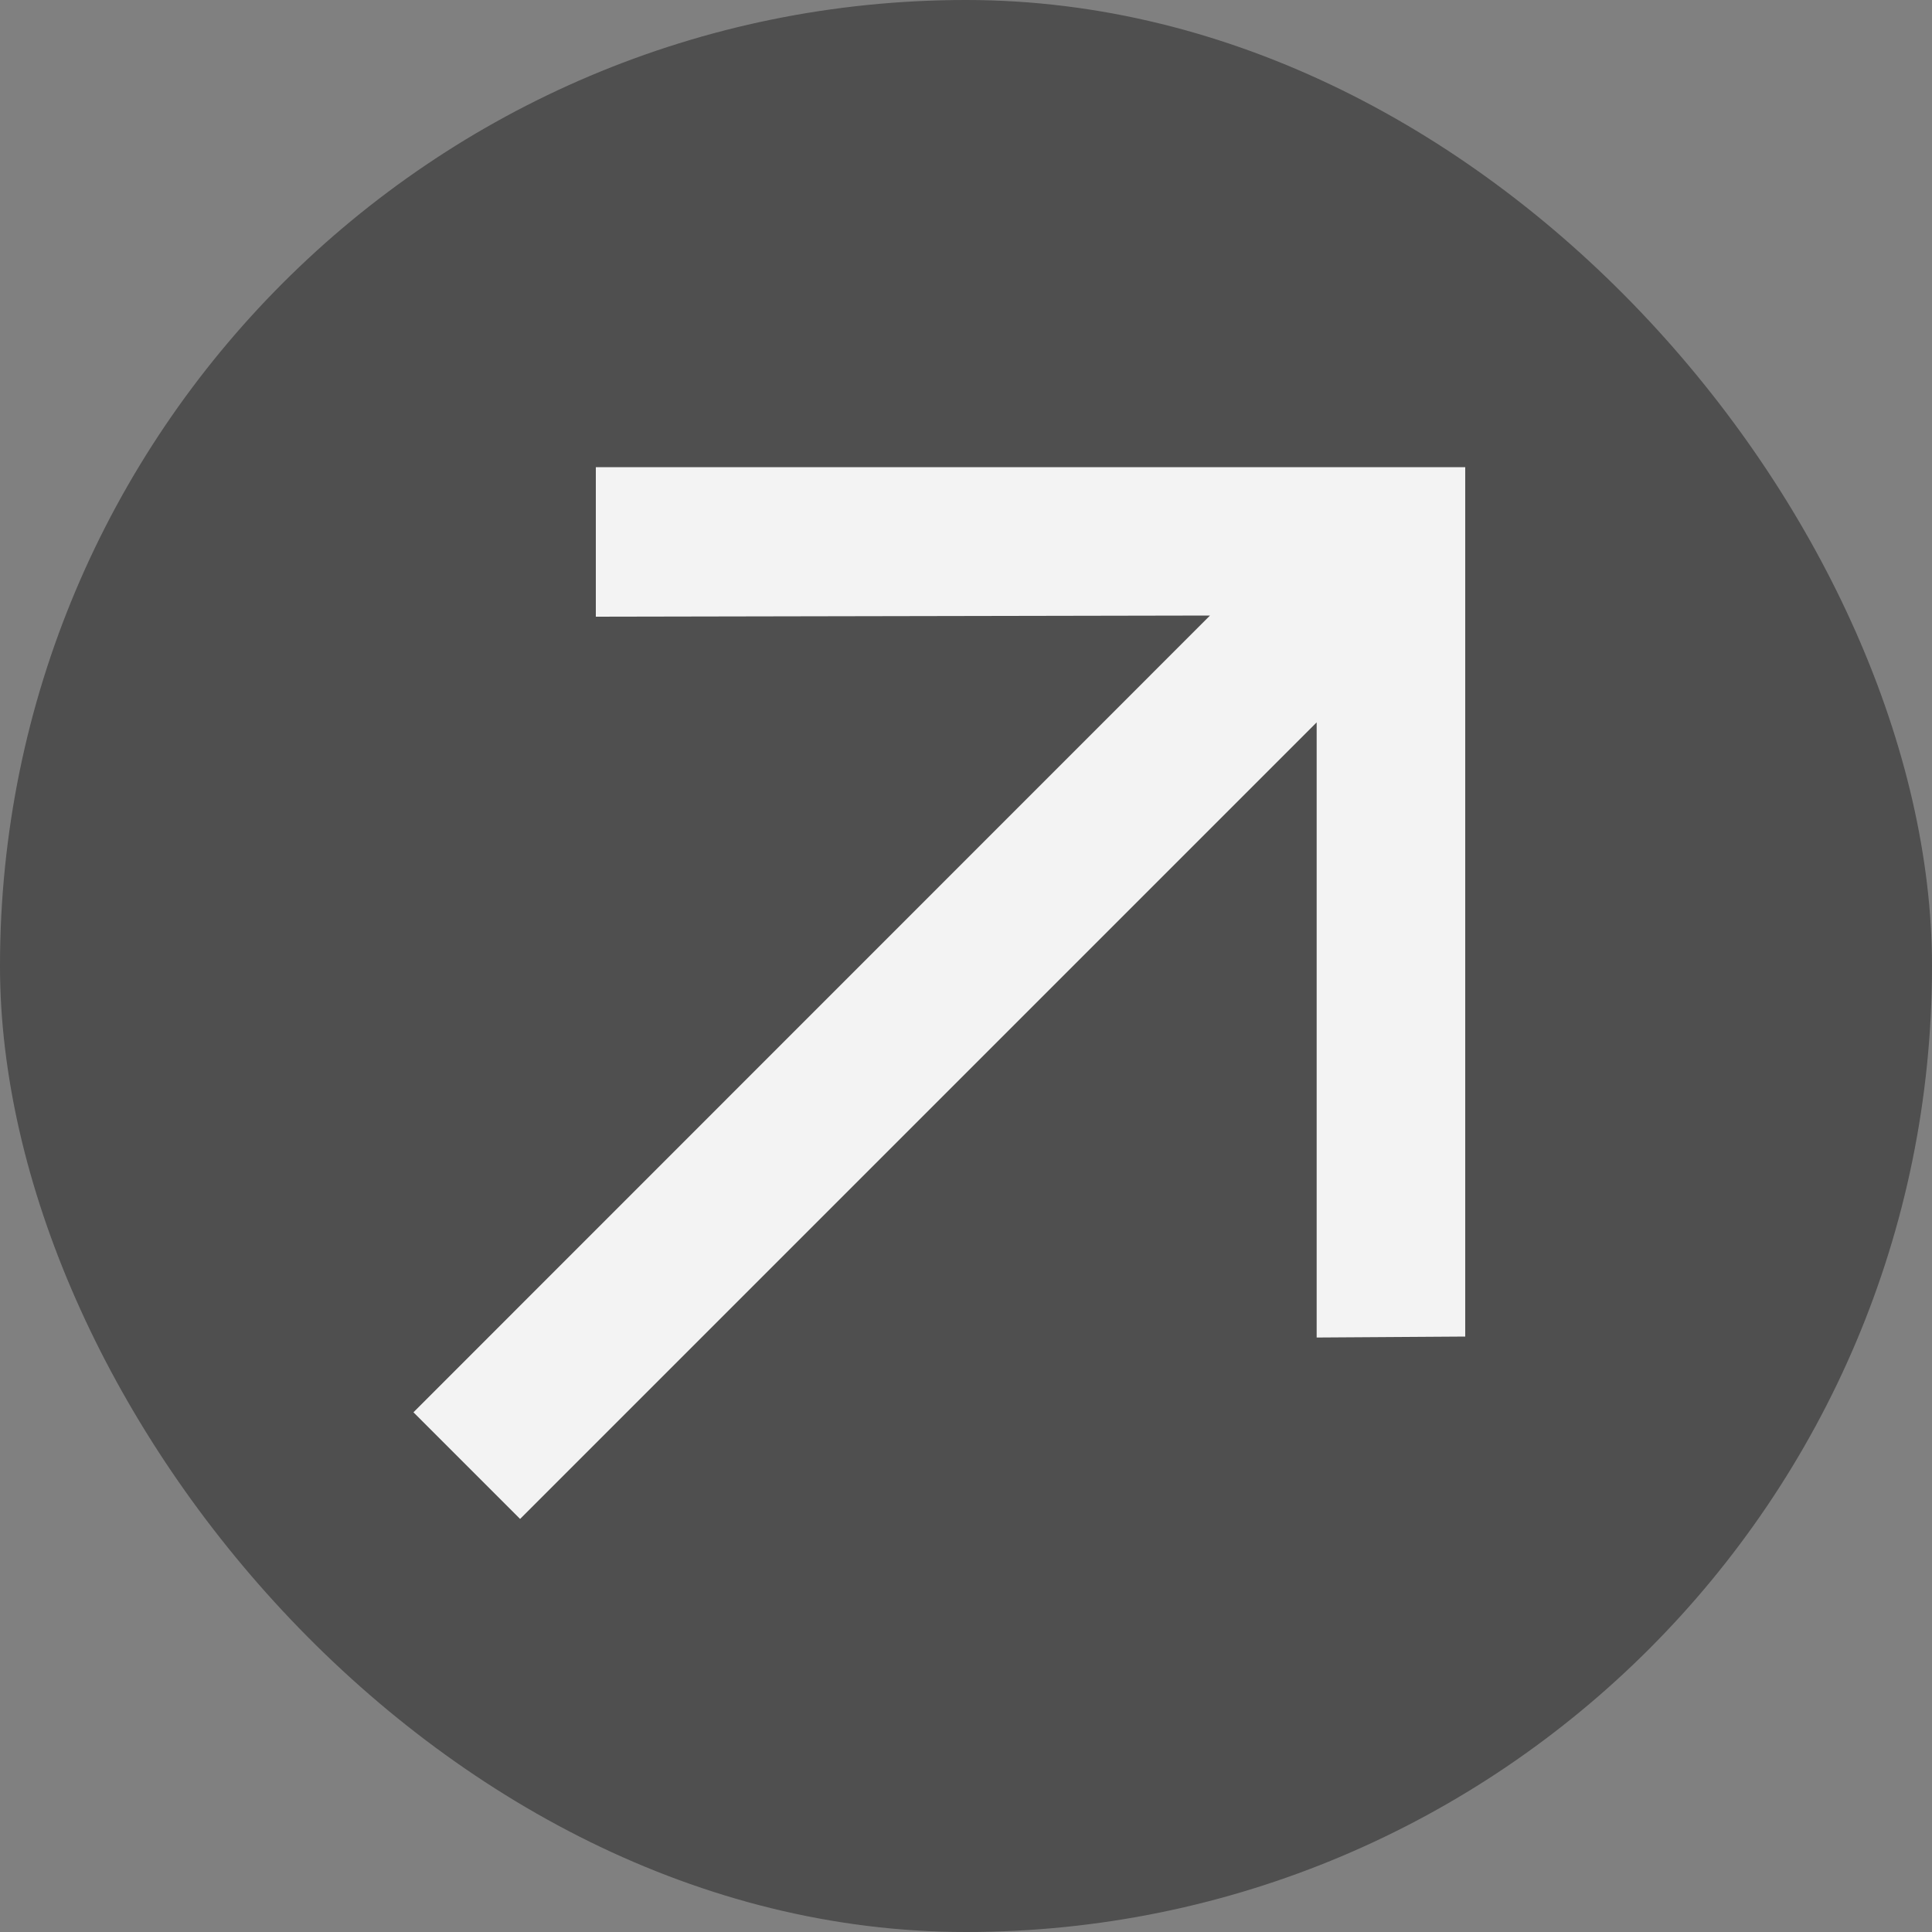 <svg width="10" height="10" viewBox="0 0 10 10" fill="none" xmlns="http://www.w3.org/2000/svg">
<rect x="0" y="0" width="10" height="10" fill="#808080" stroke="none"/>
<g opacity="0.9">
<rect width="10" height="10" rx="5" fill="#252525" fill-opacity="0.6"/>
<path d="M7.584 6.918L6.815 6.923L6.815 3.739L2.692 7.862L2.14 7.31L6.263 3.186L3.084 3.192V2.418L7.584 2.418L7.584 6.918Z" fill="white"/>
</g>
</svg>